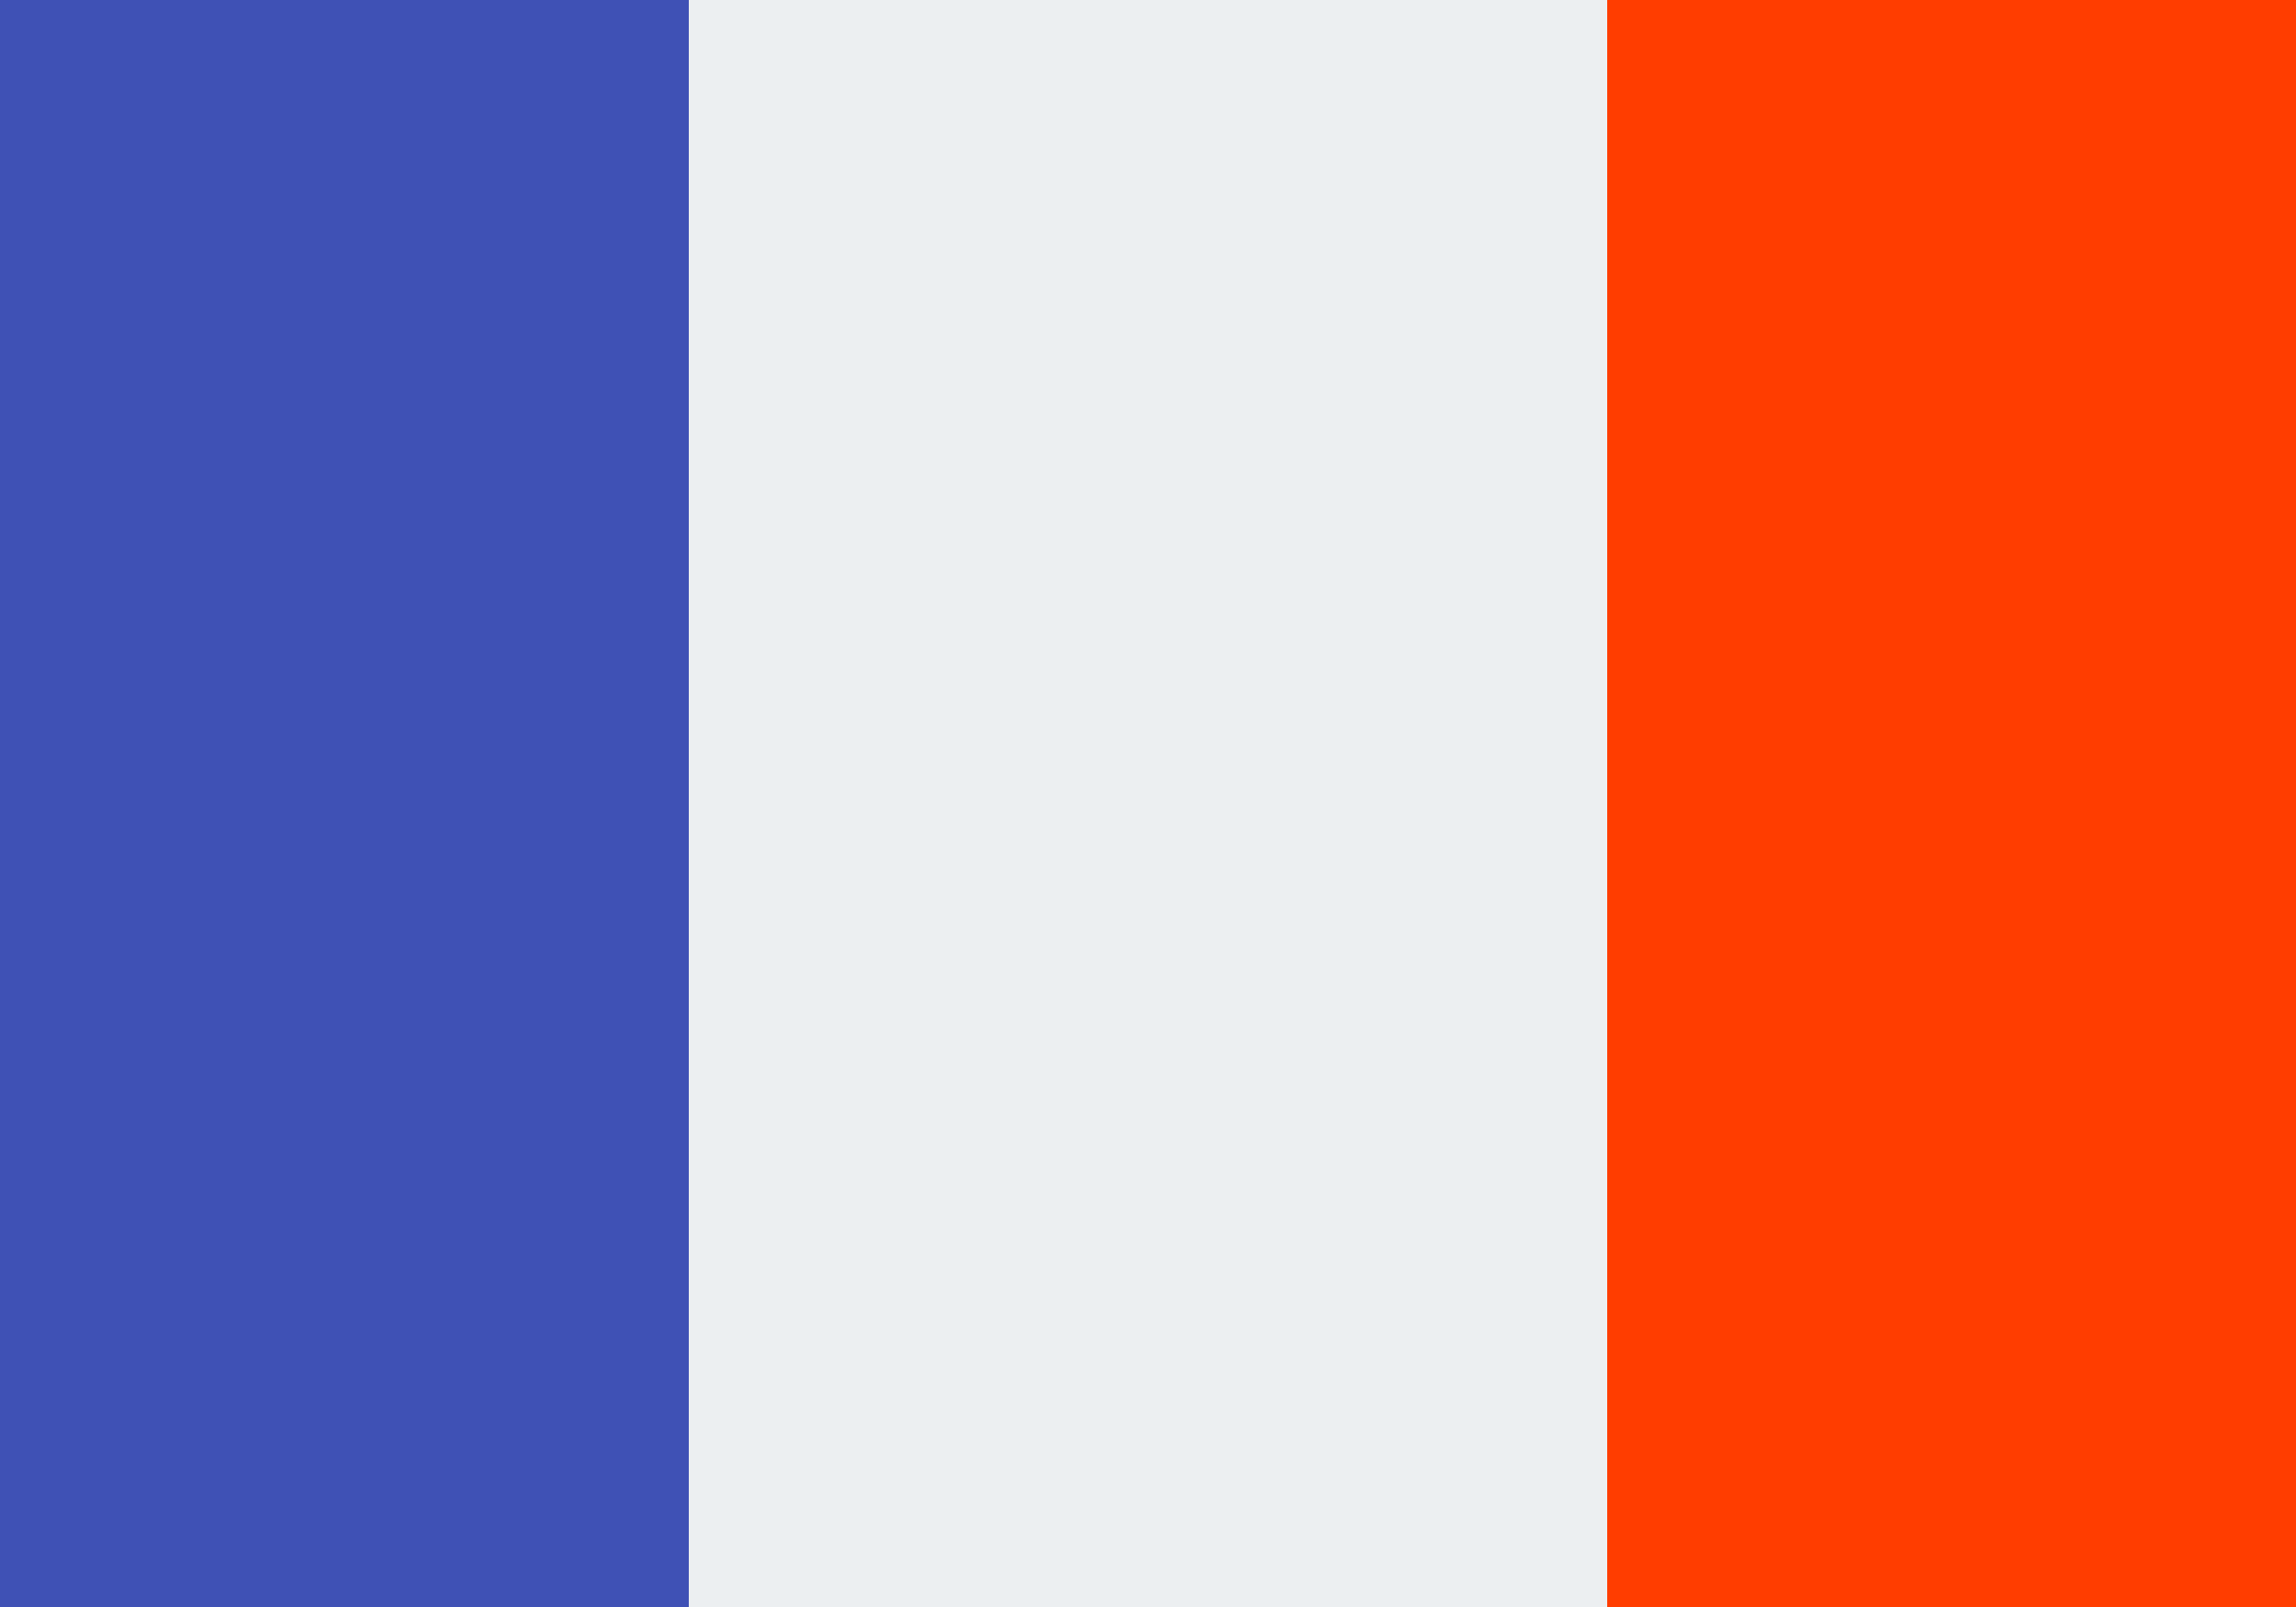 <svg xmlns="http://www.w3.org/2000/svg" width="20" height="14" viewBox="0 0 20 14">
  <rect x="0" y="0" width="20" height="14" fill="#333333" stroke="none"/>
  <g id="France" transform="translate(-2 -9)">
    <rect id="Rectangle_186" data-name="Rectangle 186" width="8" height="14" transform="translate(8 9)" fill="#eceff1"/>
    <rect id="Rectangle_187" data-name="Rectangle 187" width="6" height="14" transform="translate(16 9)" fill="#ff3d00"/>
    <rect id="Rectangle_188" data-name="Rectangle 188" width="6" height="14" transform="translate(2 9)" fill="#3f51b5"/>
  </g>
</svg>
